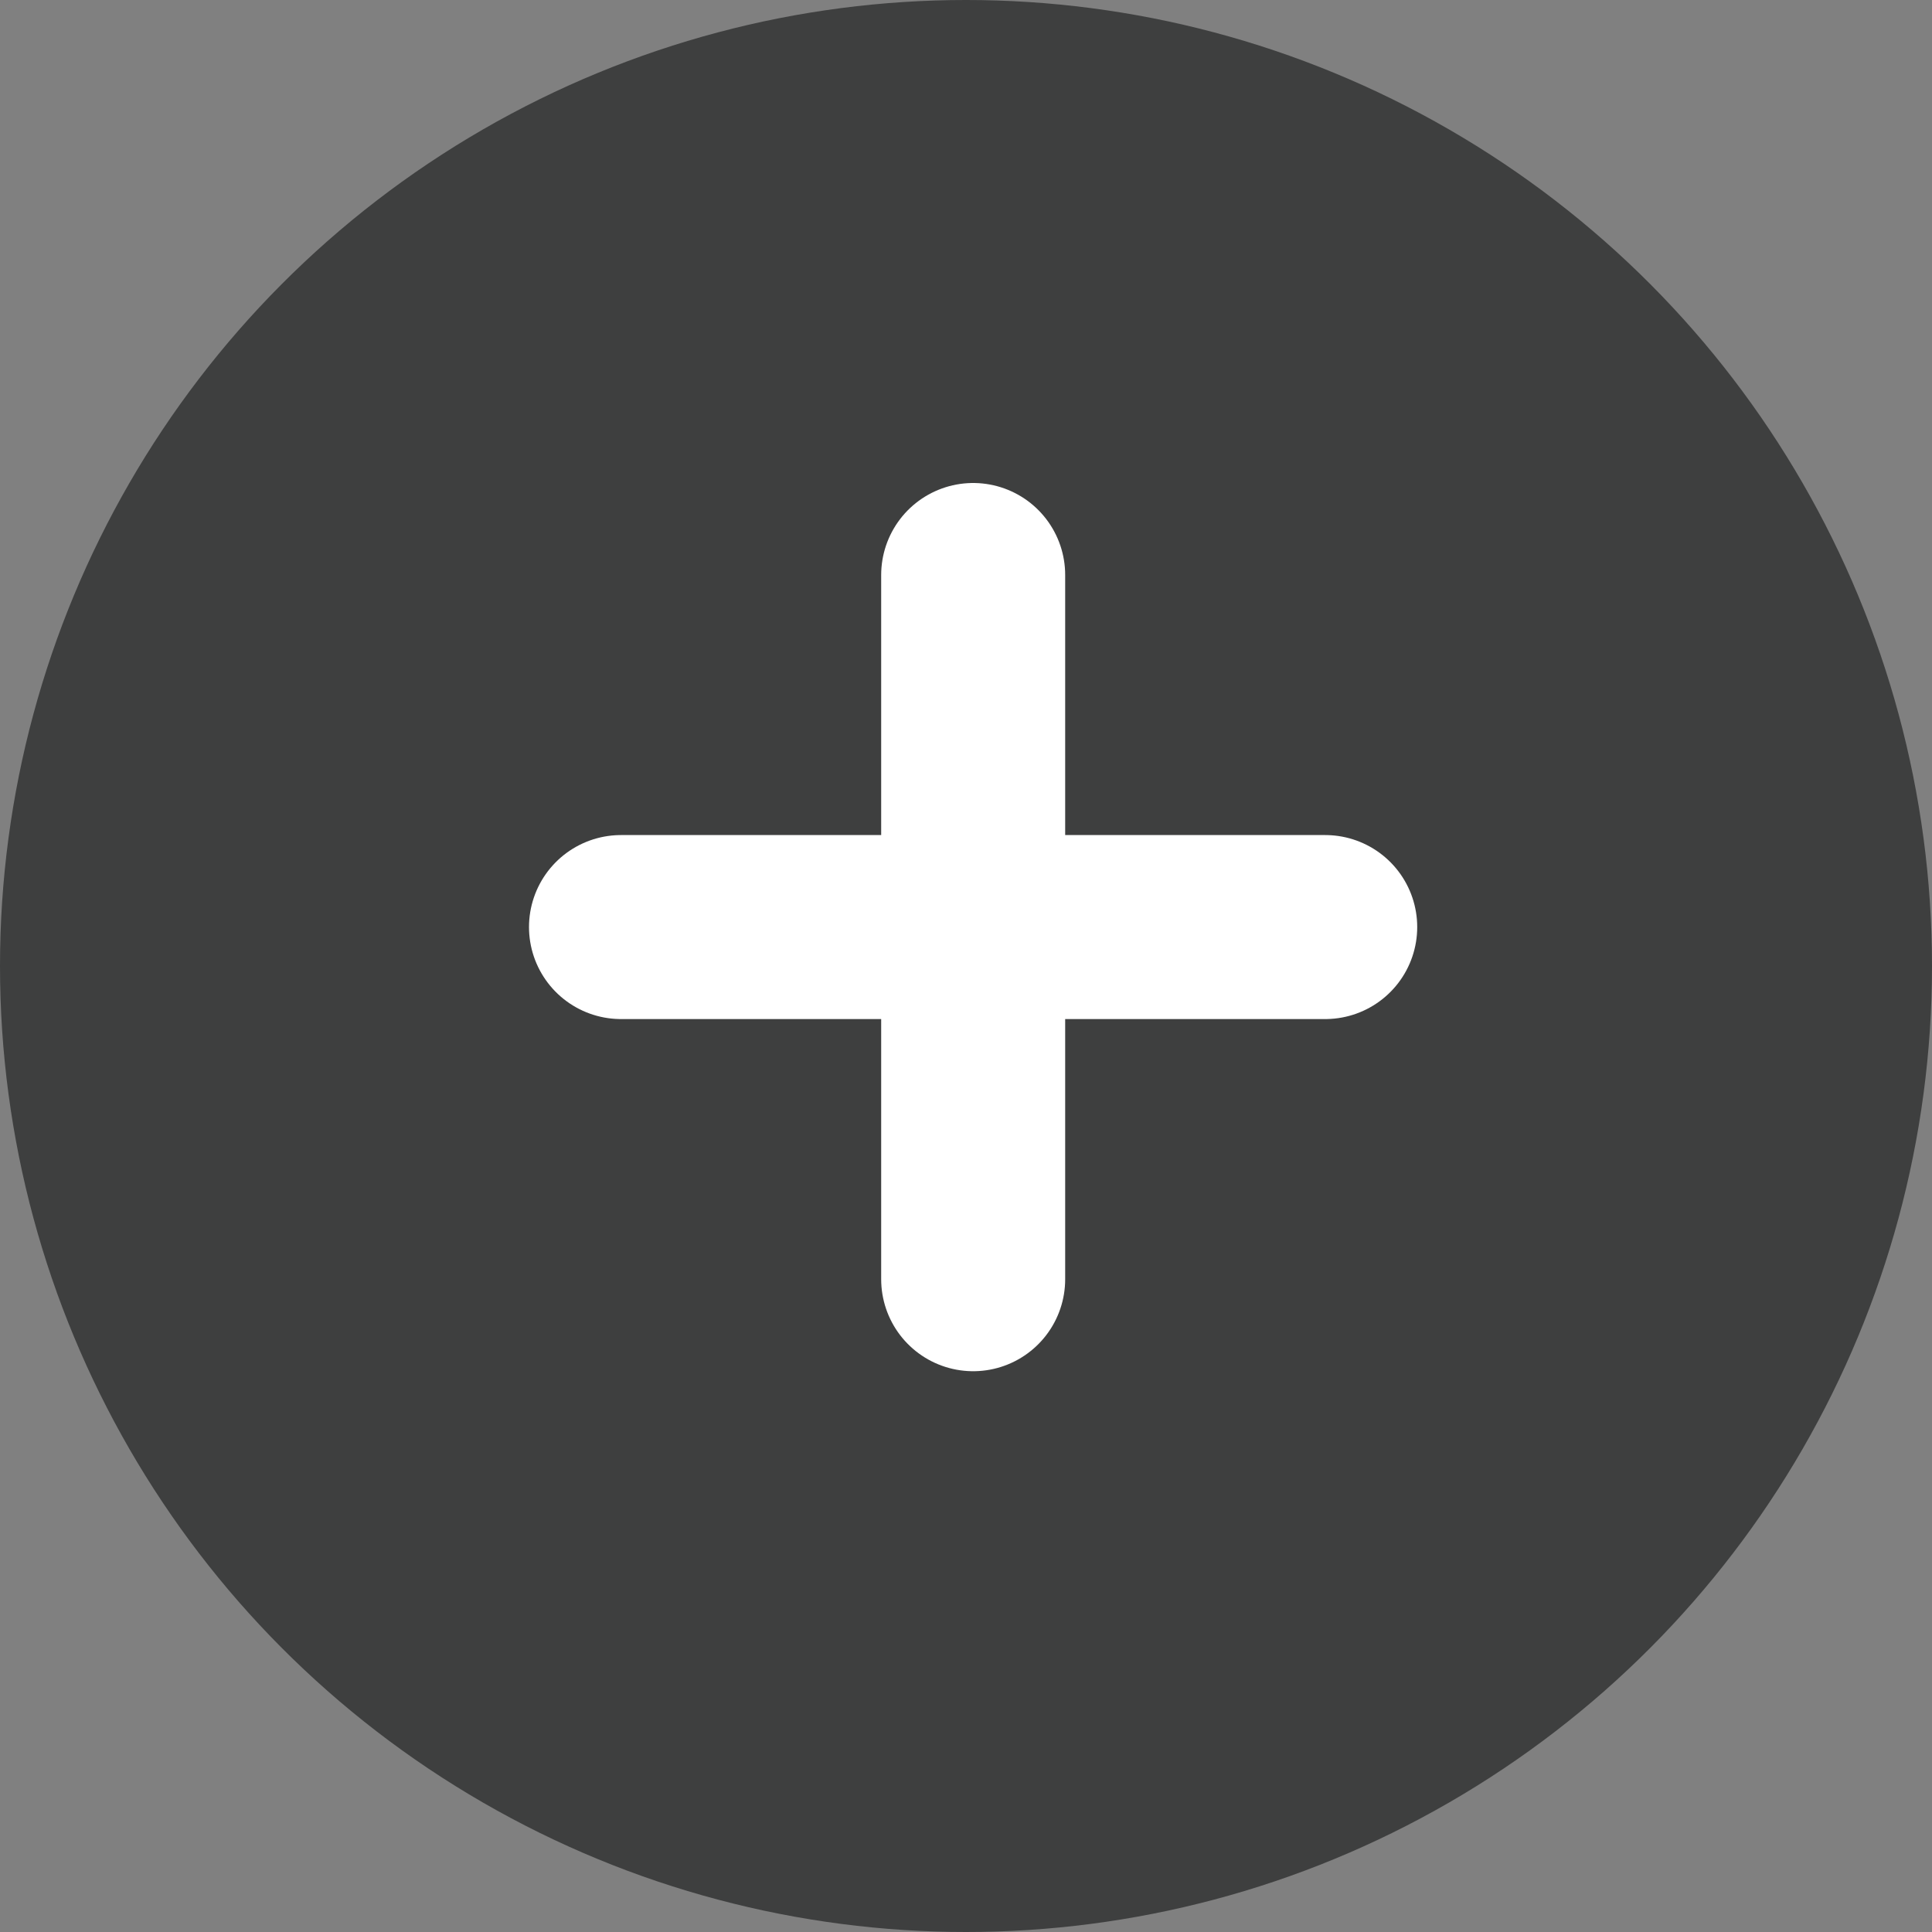 <svg width="84" height="84" viewBox="0 0 84 84" fill="none" xmlns="http://www.w3.org/2000/svg">
<rect x="0" y="0" width="84" height="84" fill="#808080" stroke="none"/>
<circle cx="42" cy="42" r="42" fill="#3E3F3F"/>
<path d="M42.312 25V55.618" stroke="white" stroke-width="8" stroke-linecap="round" stroke-linejoin="round"/>
<path d="M27 40.307H57.618" stroke="white" stroke-width="8" stroke-linecap="round" stroke-linejoin="round"/>
</svg>
